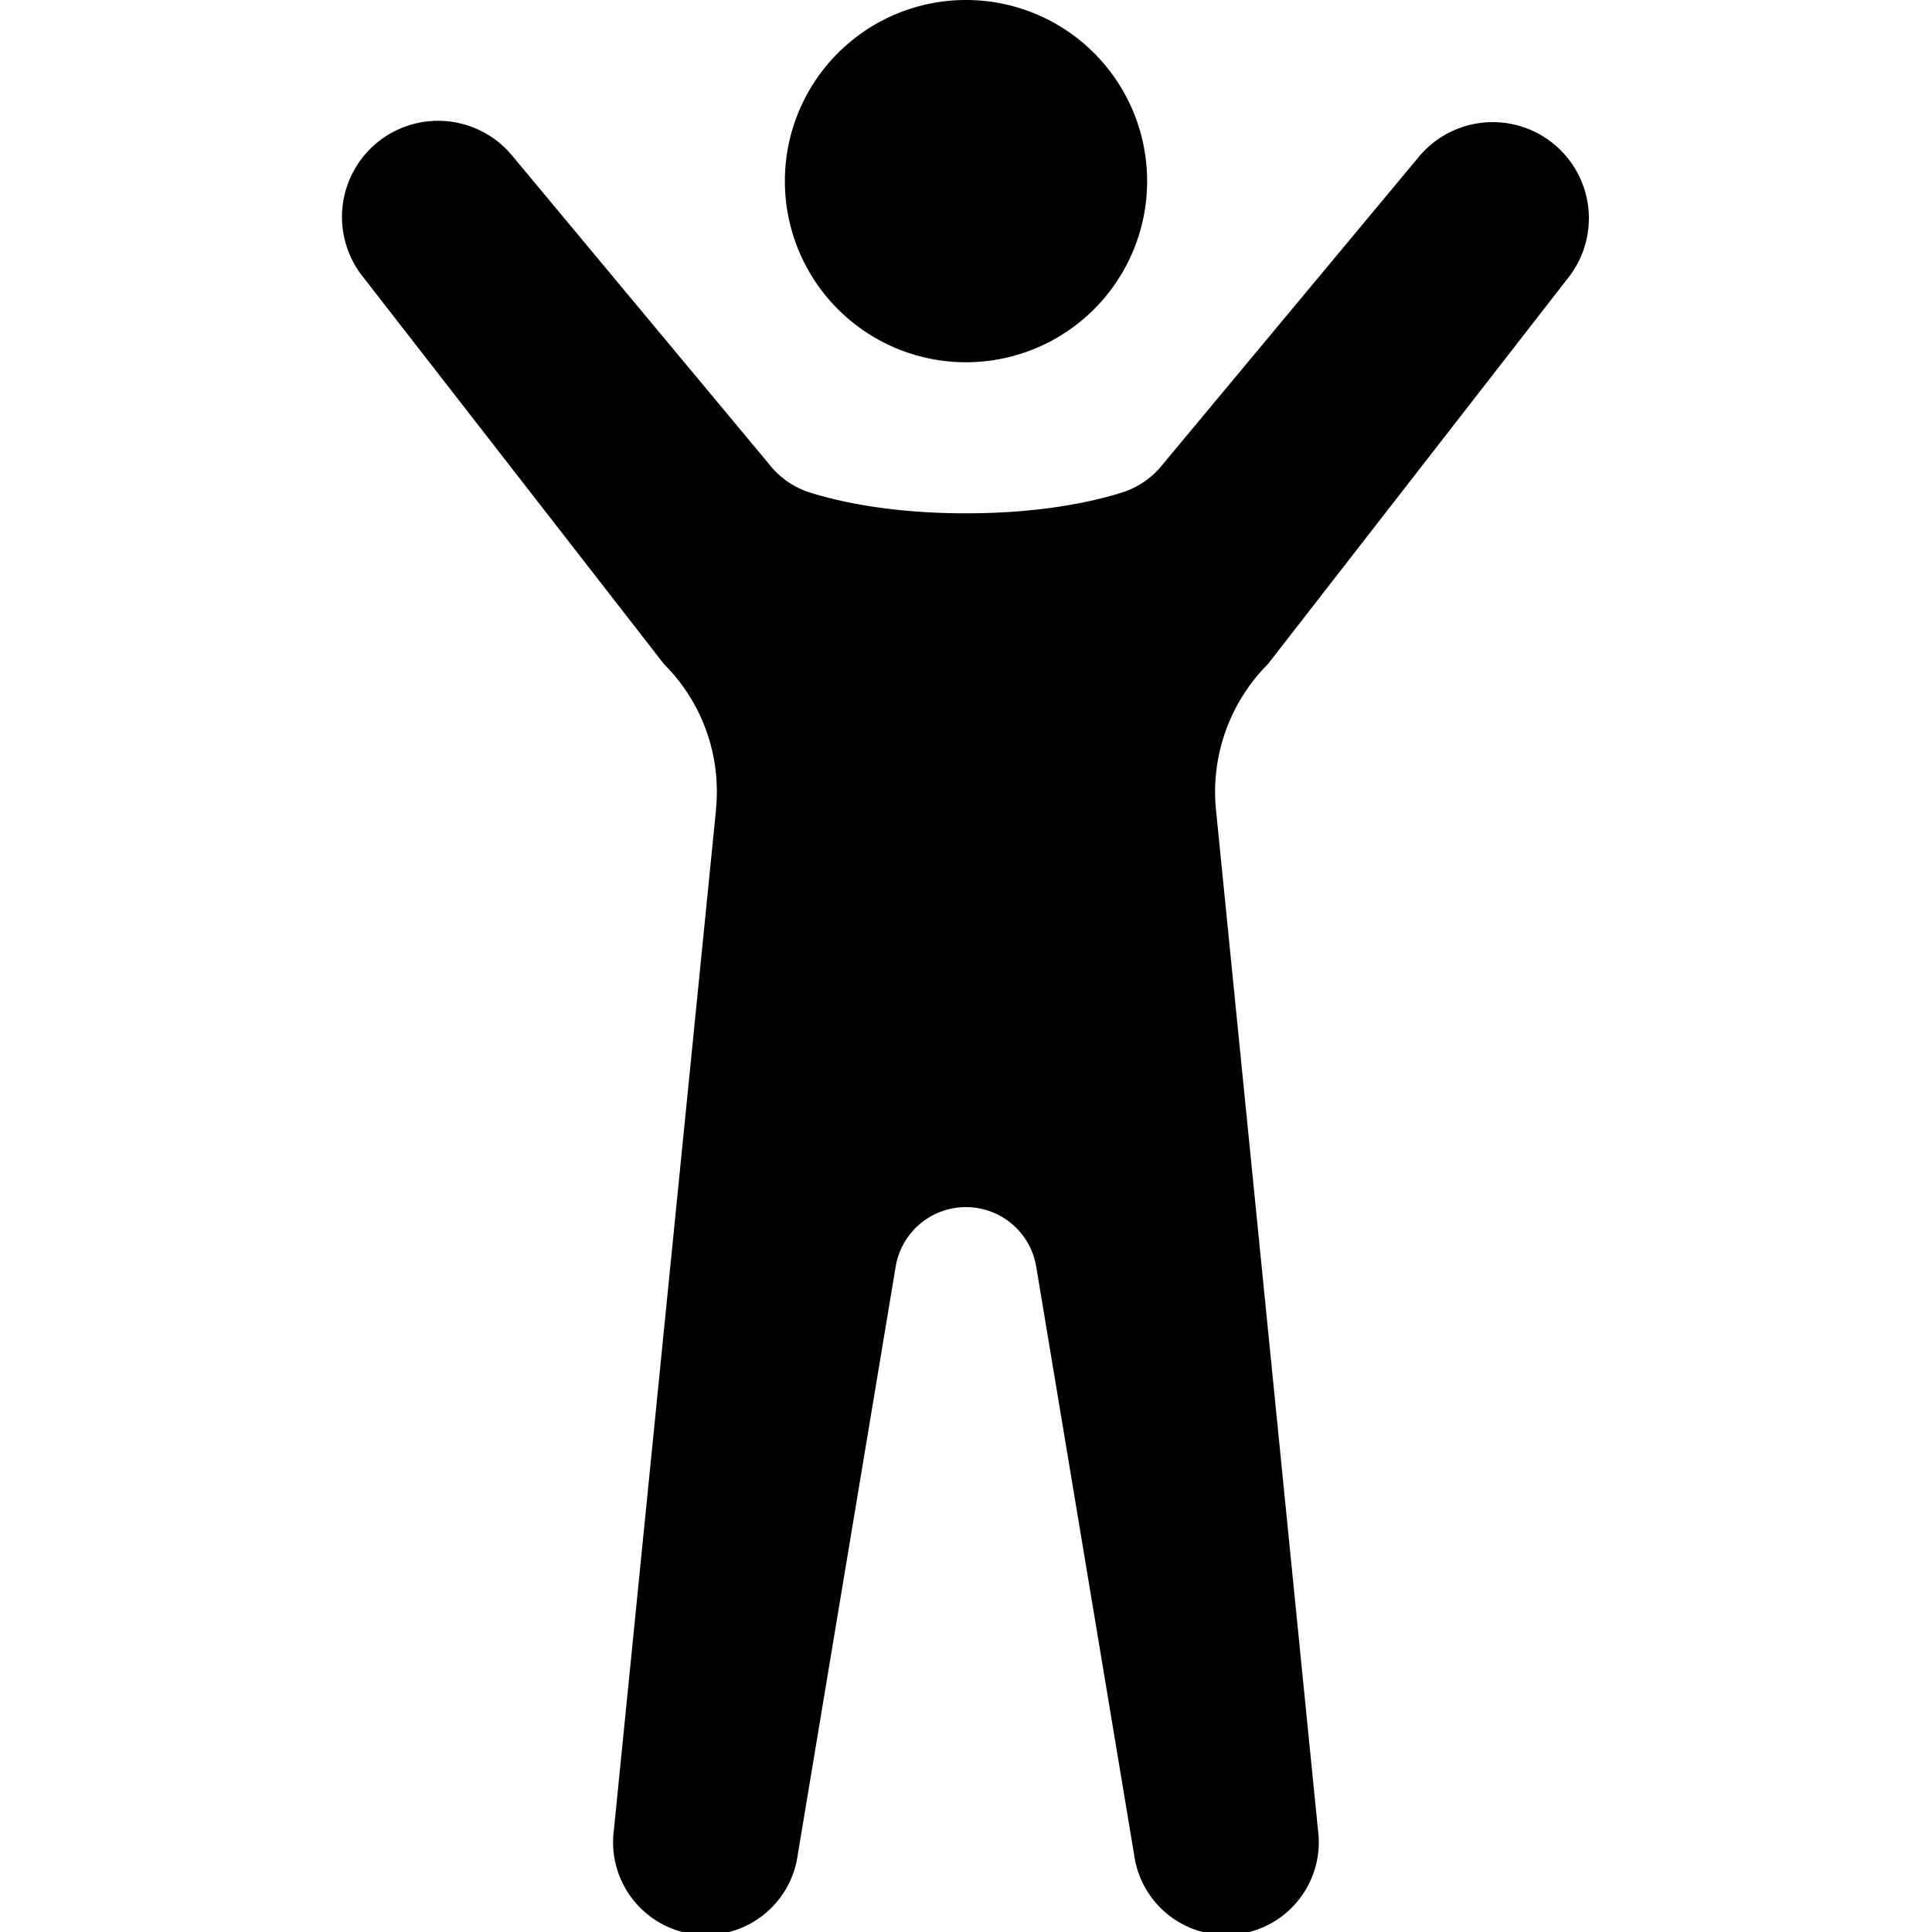 <svg xmlns="http://www.w3.org/2000/svg" fill="currentColor" class="bi bi-person-arms-up" viewBox="0 0 16 16"><path d="M8 3a1.5 1.5 0 100-3 1.5 1.5 0 000 3"/><path d="M5.93 6.704l-.846 8.451a.768.768 0 001.523.203l.81-4.865a.59.59 0 011.165 0l.81 4.865a.768.768 0 001.523-.203l-.845-8.451A1.5 1.5 0 0110.5 5.5L13 2.284a.796.796 0 00-1.239-.998L9.634 3.84a.7.7 0 01-.33.235c-.23.074-.665.176-1.304.176-.64 0-1.074-.102-1.305-.176a.7.7 0 01-.329-.235L4.239 1.286a.796.796 0 00-1.24.998l2.5 3.216c.317.316.475.758.43 1.204z"/></svg>
